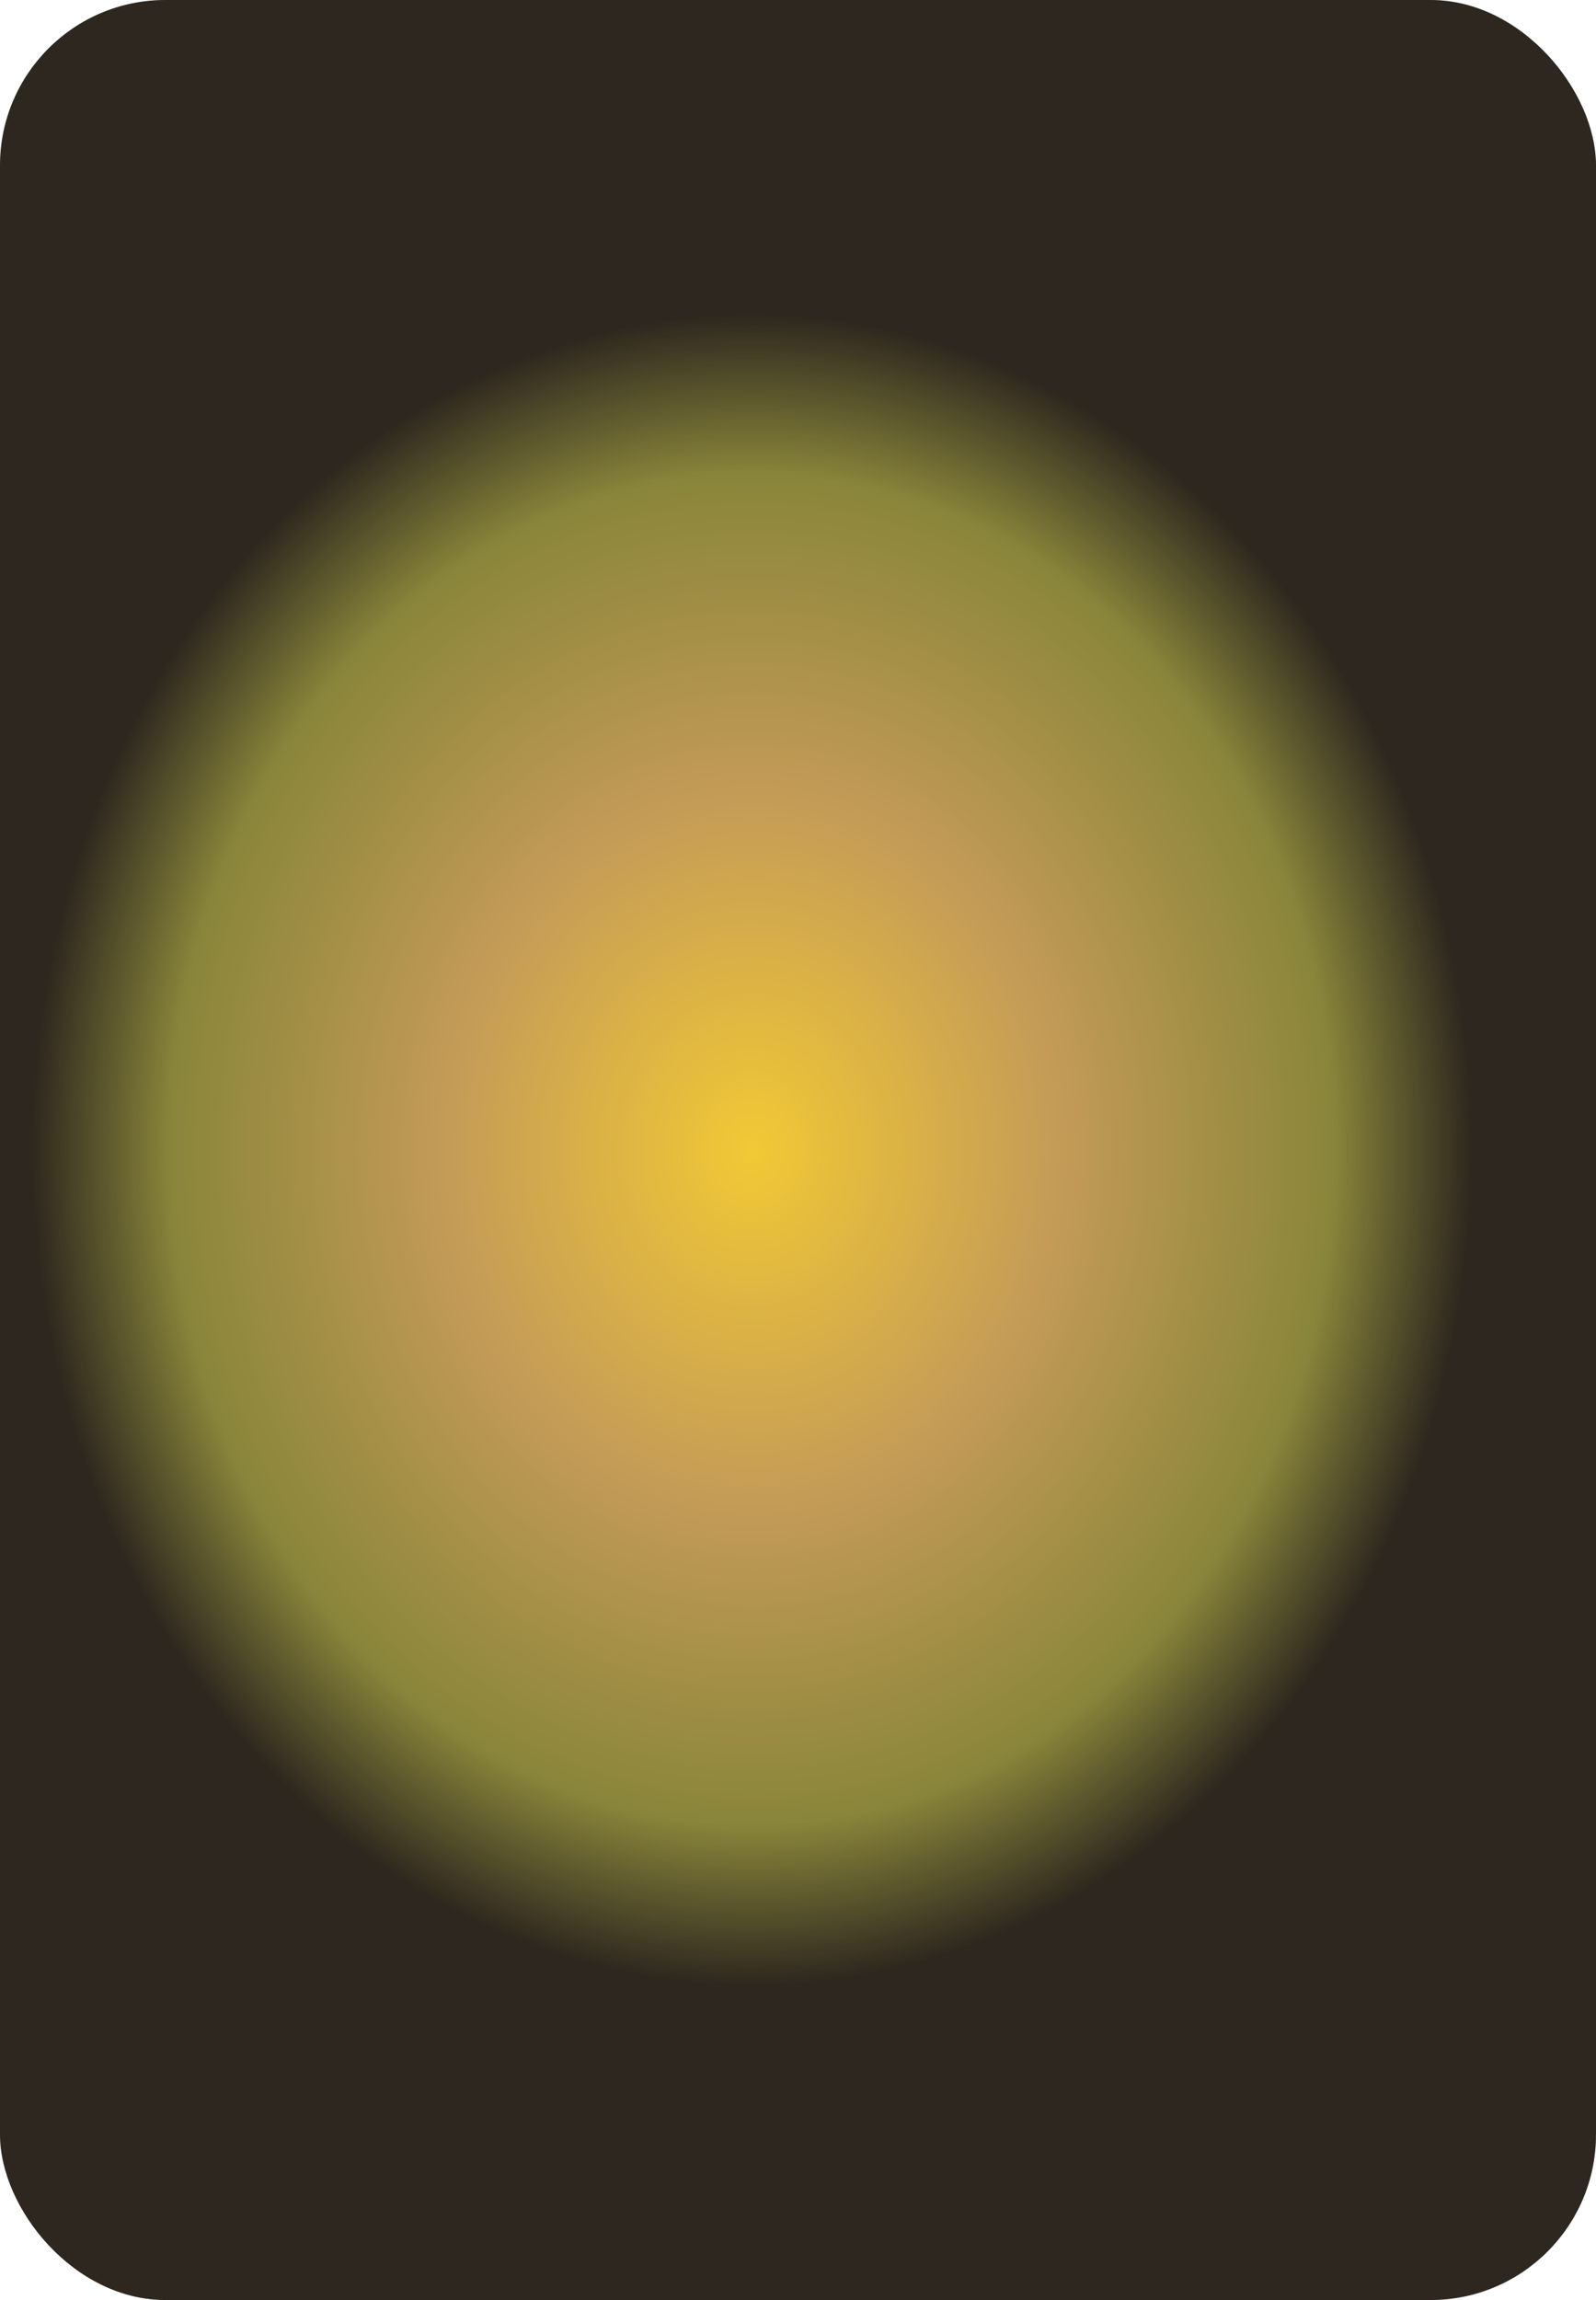 <svg width="100%" height="100%" viewBox="0 0 579 834" fill="none" xmlns="http://www.w3.org/2000/svg" preserveAspectRatio="xMidYMid meet">
    <g filter="url(#filter0_f_1_15)">
        <rect width="579" height="834" rx="60" fill="url(#paint0_radial_1_15)" fill-opacity="0.9"/>
    </g>
    <rect width="579" height="834" rx="60" fill="#E0A457" fill-opacity="0.1"/>
    <defs>
        <filter id="filter0_f_1_15" x="0" y="0" width="579" height="834" filterUnits="userSpaceOnUse" color-interpolation-filters="sRGB">
            <feFlood flood-opacity="0" result="BackgroundImageFix"/>
            <feBlend mode="normal" in="SourceGraphic" in2="BackgroundImageFix" result="shape"/>
            <feGaussianBlur stdDeviation="50" result="effect1_foregroundBlur_1_15"/>
        </filter>
        <radialGradient id="paint0_radial_1_15" cx="0" cy="0" r="1" gradientUnits="userSpaceOnUse" gradientTransform="translate(272.749 417) rotate(89.706) scale(305.723 262.538)">
            <stop stop-color="#F3C81B"/>
            <stop offset="0.42" stop-color="#BB9046"/>
            <stop offset="0.805" stop-color="#727522"/>
            <stop offset="1"/>
        </radialGradient>
    </defs>
</svg>
